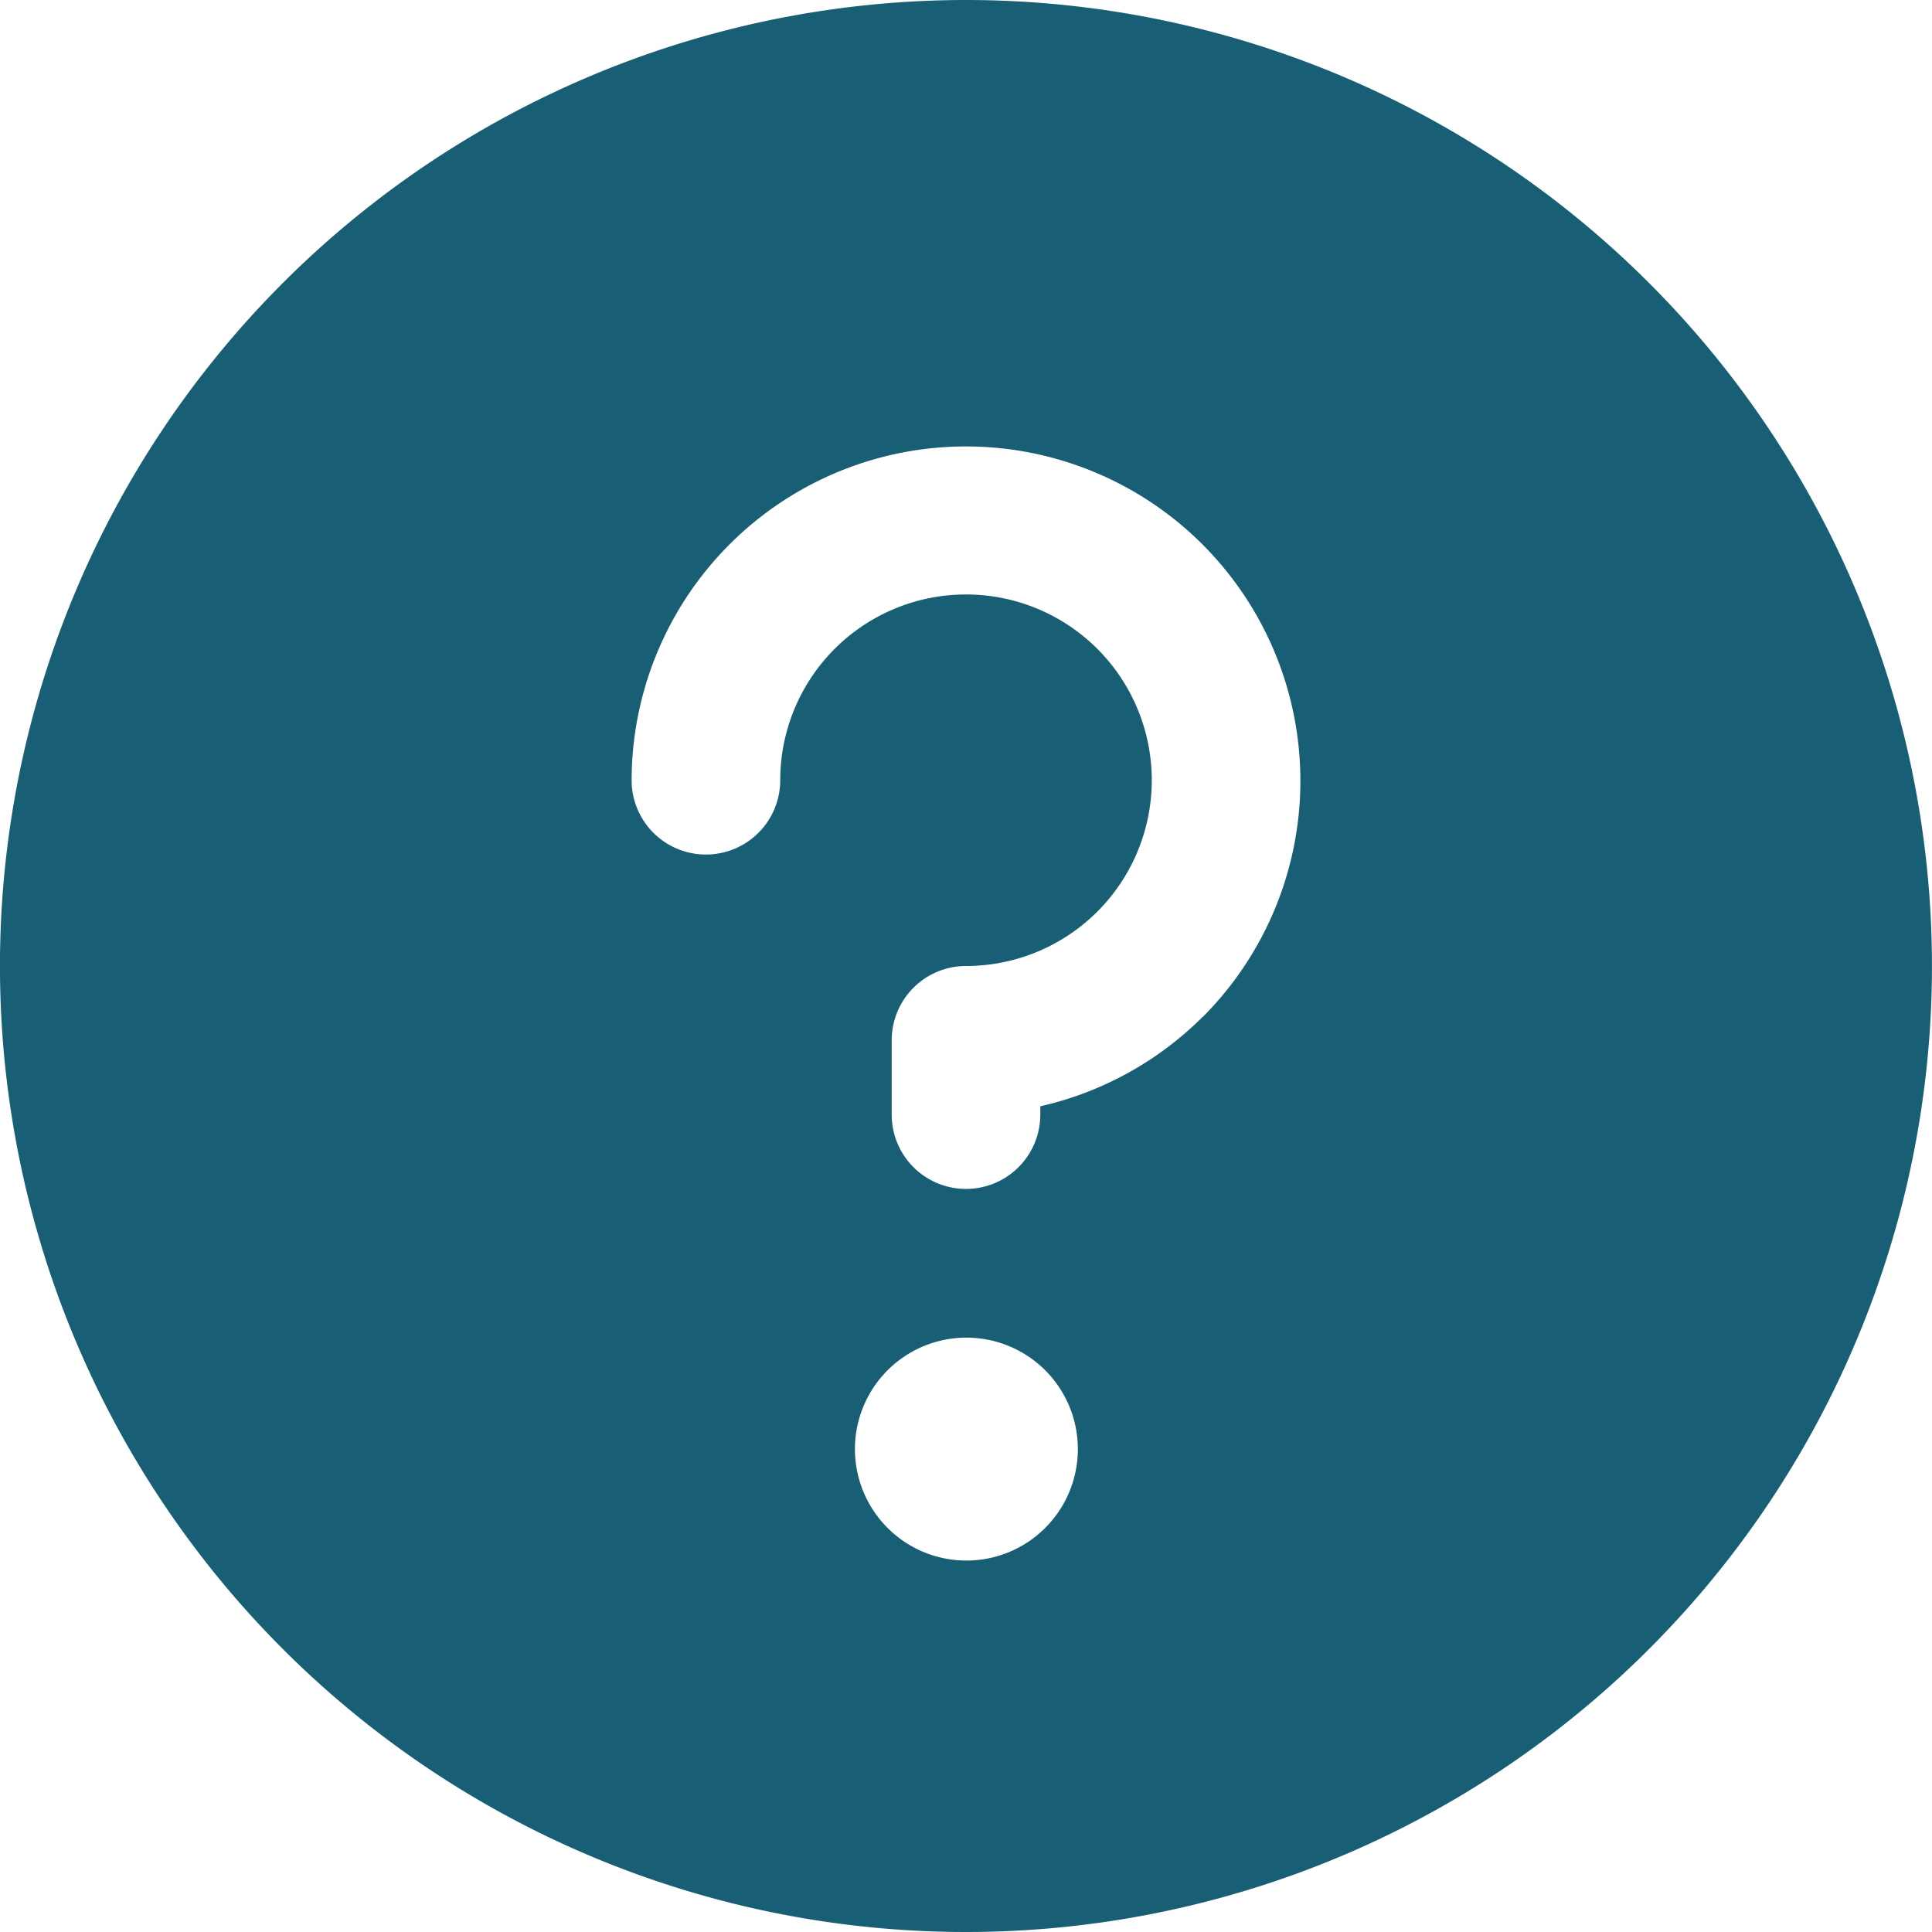 <svg xmlns="http://www.w3.org/2000/svg" width="19.5" height="19.5" viewBox="0 0 19.5 19.5">
  <path id="Vector" d="M9.75,0A9.75,9.75,0,1,1,4.333,1.643,9.761,9.761,0,0,1,9.75,0Zm.8,15.421a1.125,1.125,0,1,0-.8.33,1.125,1.125,0,0,0,.8-.33Zm1.59-5.157A3.375,3.375,0,1,0,6.375,7.875a.75.75,0,1,0,1.5,0A1.875,1.875,0,1,1,9.75,9.75.75.75,0,0,0,9,10.5v.75a.75.75,0,0,0,1.5,0v-.084a3.375,3.375,0,0,0,1.636-.9Z" transform="translate(0)" fill="#185f76"/>
</svg>
